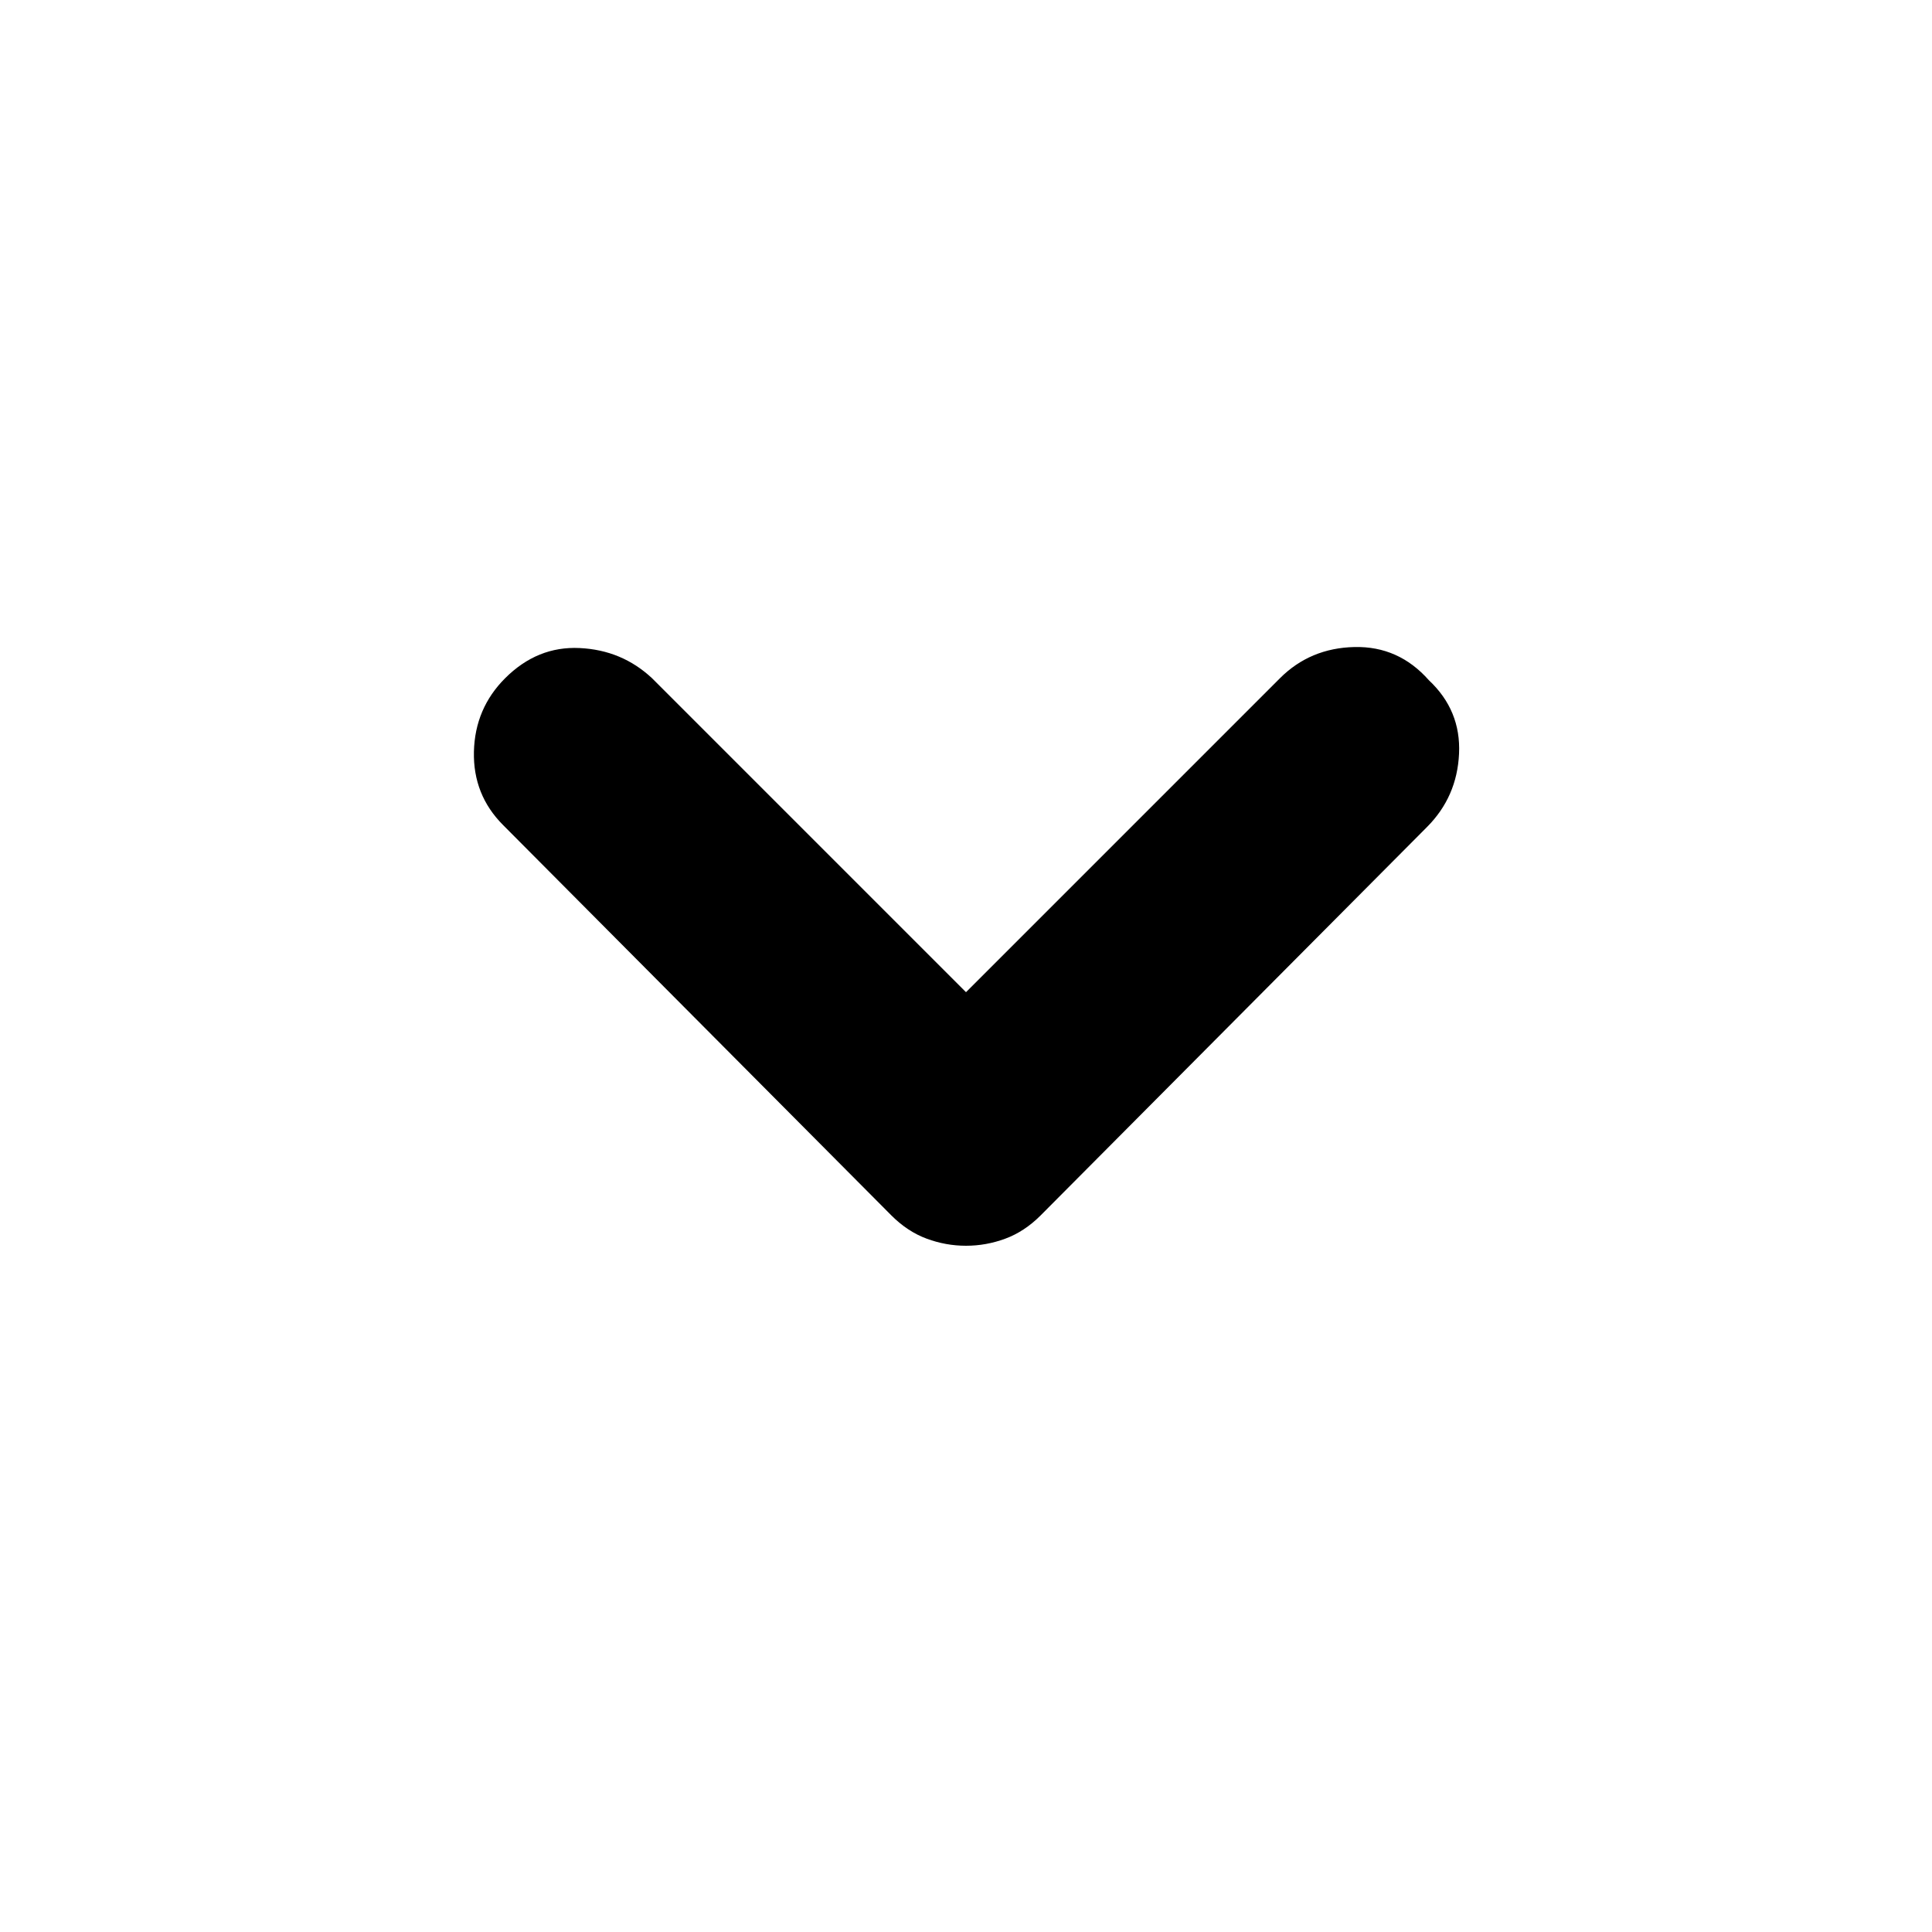 <svg xmlns="http://www.w3.org/2000/svg" height="40" width="40"><path d="M20 25.792q-.417 0-.812-.146-.396-.146-.73-.479l-8.041-8.084q-.625-.625-.605-1.52.021-.896.646-1.521.667-.667 1.542-.625.875.041 1.5.625l6.5 6.5 6.5-6.5q.625-.625 1.542-.646.916-.021 1.541.687.667.625.625 1.521-.041.896-.666 1.521l-8 8.042q-.334.333-.73.479-.395.146-.812.146Z"/></svg>
